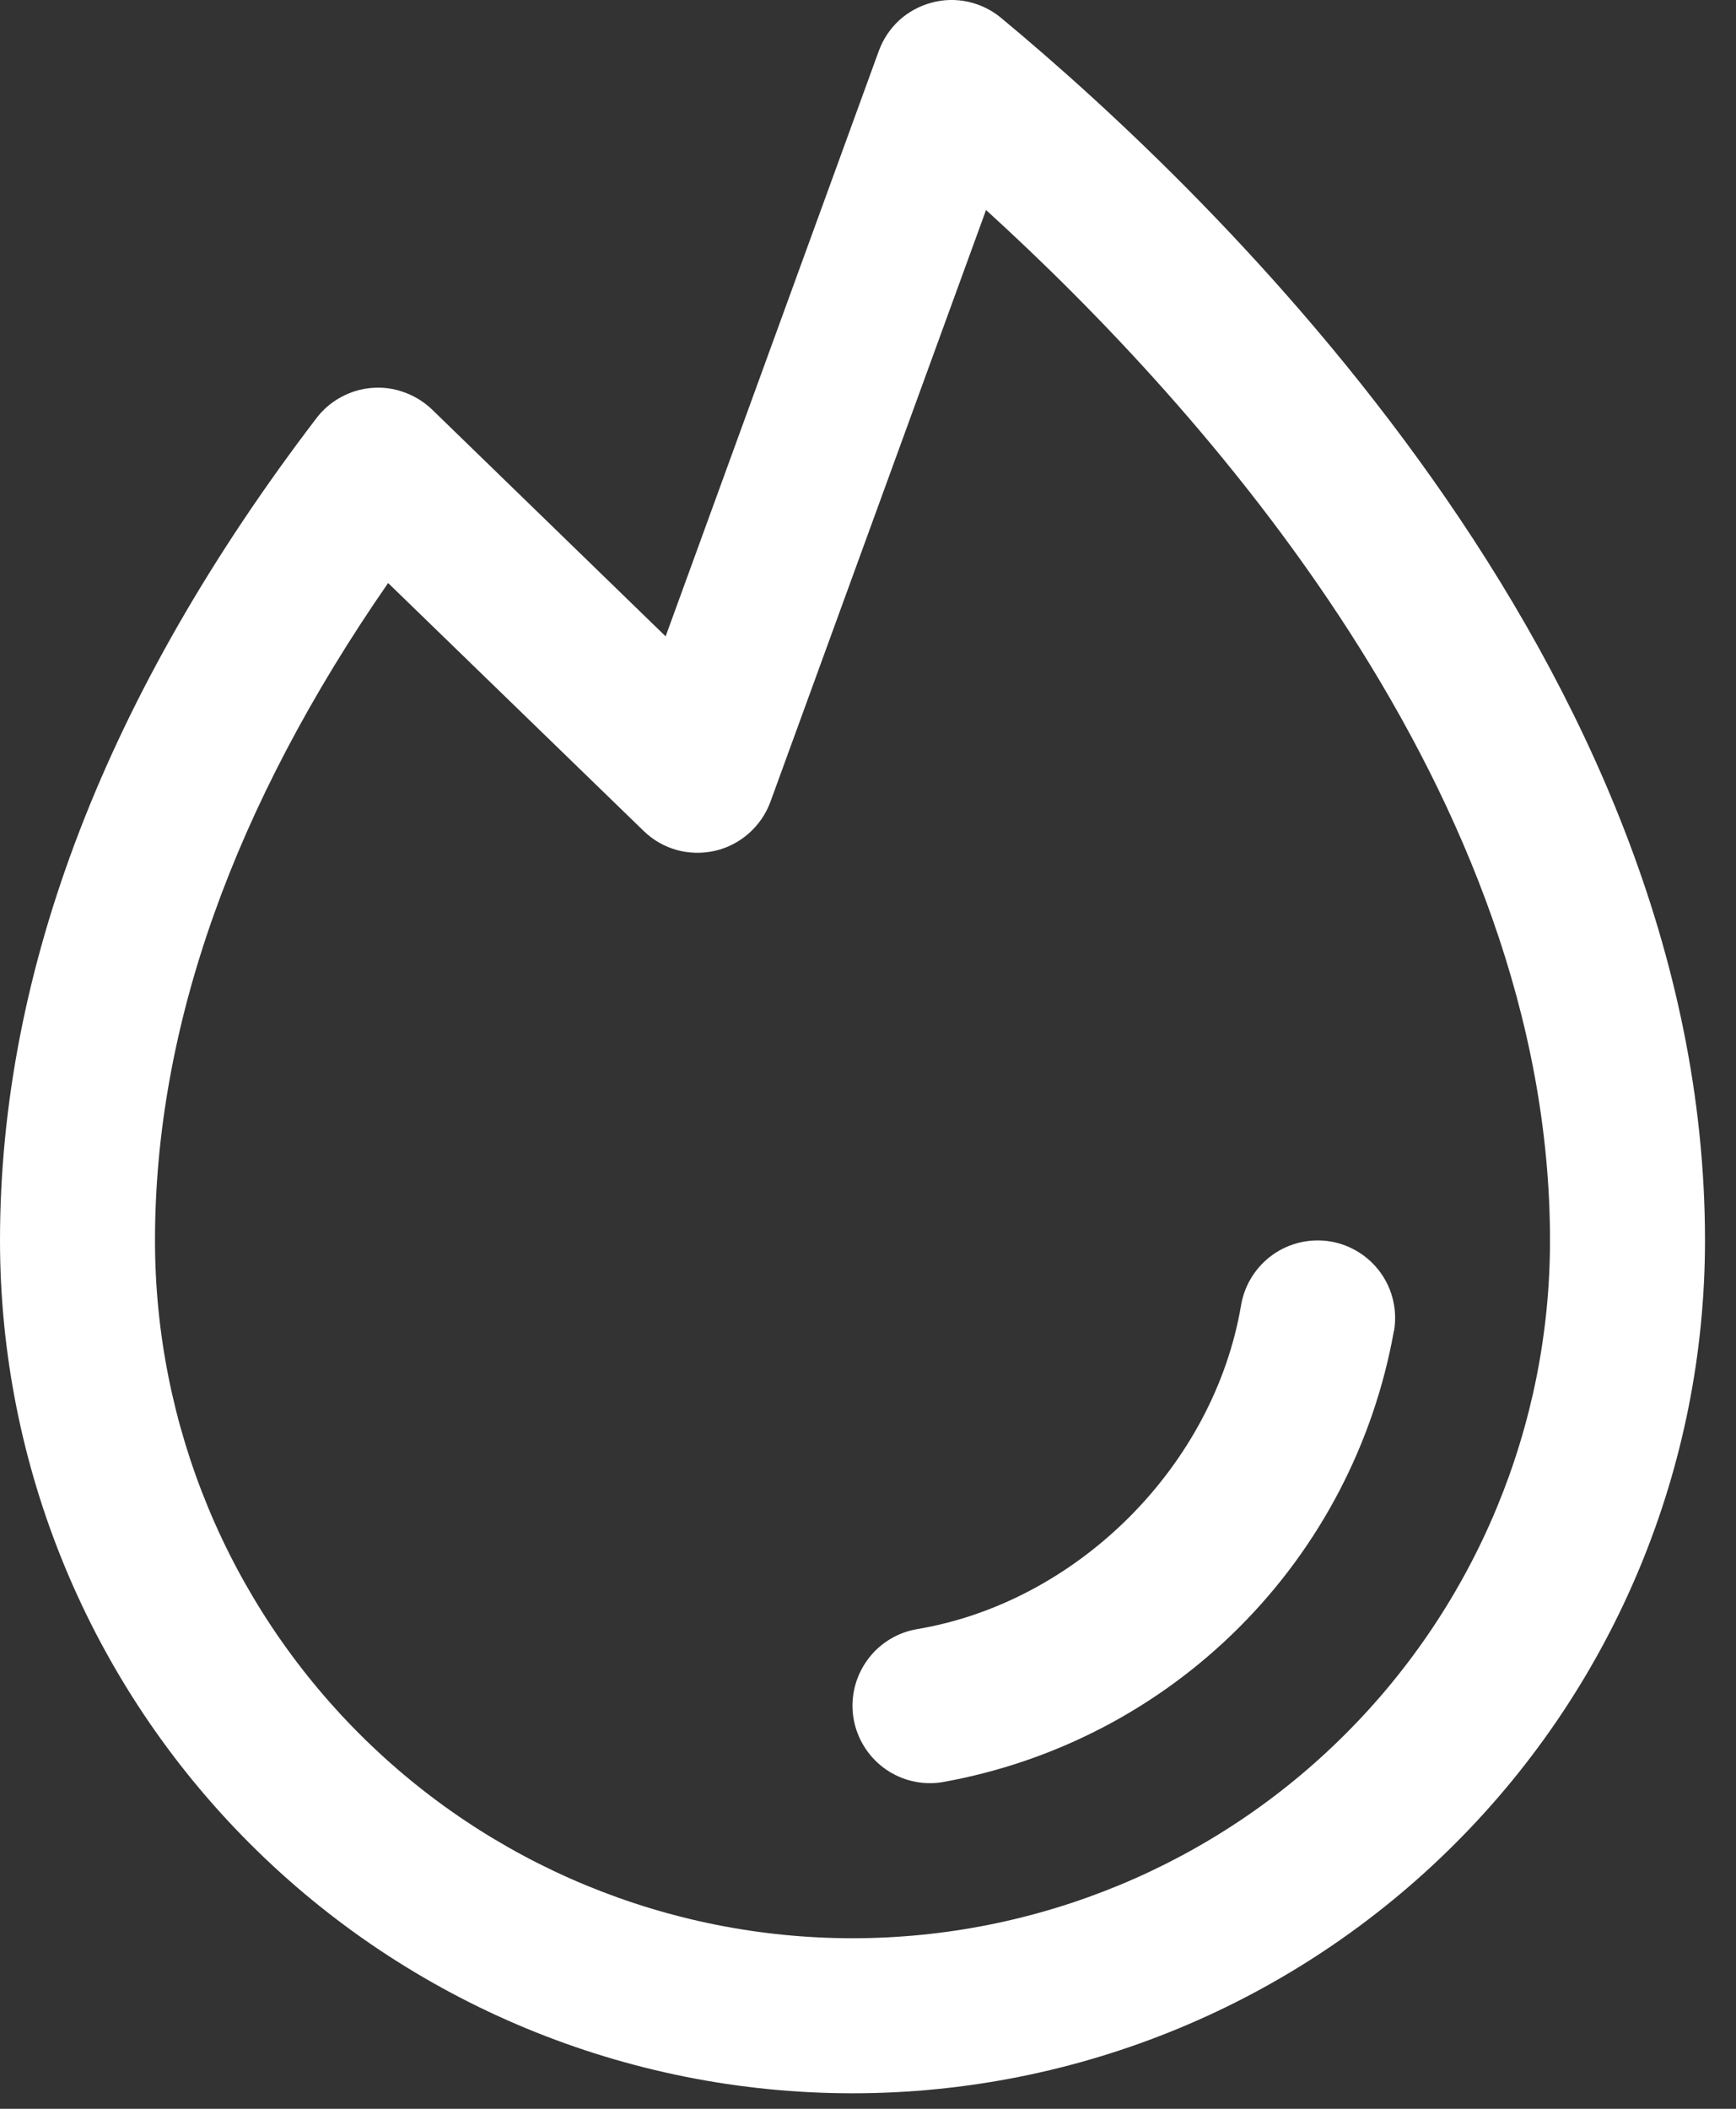 <svg preserveAspectRatio="none" width="100%" height="100%" overflow="visible" style="display: block;" viewBox="0 0 14 17" fill="none" xmlns="http://www.w3.org/2000/svg">
<rect x="0" y="0" width="14" height="17" fill="#333333" stroke="none"/>
<path id="Vector" d="M11.241 10.73C11.079 11.635 10.644 12.469 9.993 13.119C9.343 13.769 8.509 14.204 7.604 14.366C7.57 14.372 7.535 14.375 7.5 14.375C7.343 14.375 7.192 14.316 7.077 14.21C6.962 14.104 6.89 13.958 6.877 13.802C6.864 13.645 6.911 13.49 7.007 13.366C7.103 13.242 7.242 13.159 7.397 13.133C8.691 12.915 9.79 11.817 10.009 10.52C10.037 10.357 10.129 10.211 10.264 10.115C10.399 10.019 10.567 9.981 10.73 10.008C10.894 10.036 11.04 10.128 11.136 10.263C11.232 10.398 11.27 10.566 11.242 10.73H11.241ZM13.75 10C13.75 11.823 13.026 13.572 11.736 14.861C10.447 16.151 8.698 16.875 6.875 16.875C5.052 16.875 3.303 16.151 2.014 14.861C0.724 13.572 0 11.823 0 10C0 7.819 0.859 5.588 2.552 3.371C2.605 3.301 2.673 3.243 2.751 3.201C2.828 3.159 2.914 3.133 3.002 3.127C3.09 3.12 3.178 3.132 3.261 3.163C3.345 3.193 3.42 3.24 3.484 3.301L5.368 5.13L7.087 0.411C7.121 0.317 7.178 0.232 7.251 0.164C7.325 0.097 7.414 0.048 7.511 0.022C7.608 -0.005 7.709 -0.007 7.807 0.014C7.905 0.036 7.996 0.08 8.073 0.144C9.782 1.562 13.75 5.355 13.75 10ZM12.5 10C12.5 6.399 9.704 3.287 7.952 1.693L6.213 6.464C6.177 6.562 6.117 6.649 6.039 6.718C5.961 6.787 5.867 6.836 5.765 6.859C5.663 6.882 5.557 6.88 5.457 6.852C5.356 6.824 5.265 6.771 5.19 6.698L3.13 4.7C1.882 6.501 1.25 8.281 1.25 10C1.25 11.492 1.843 12.922 2.898 13.977C3.952 15.032 5.383 15.625 6.875 15.625C8.367 15.625 9.798 15.032 10.852 13.977C11.907 12.922 12.5 11.492 12.5 10Z" fill="white"/>
</svg>
